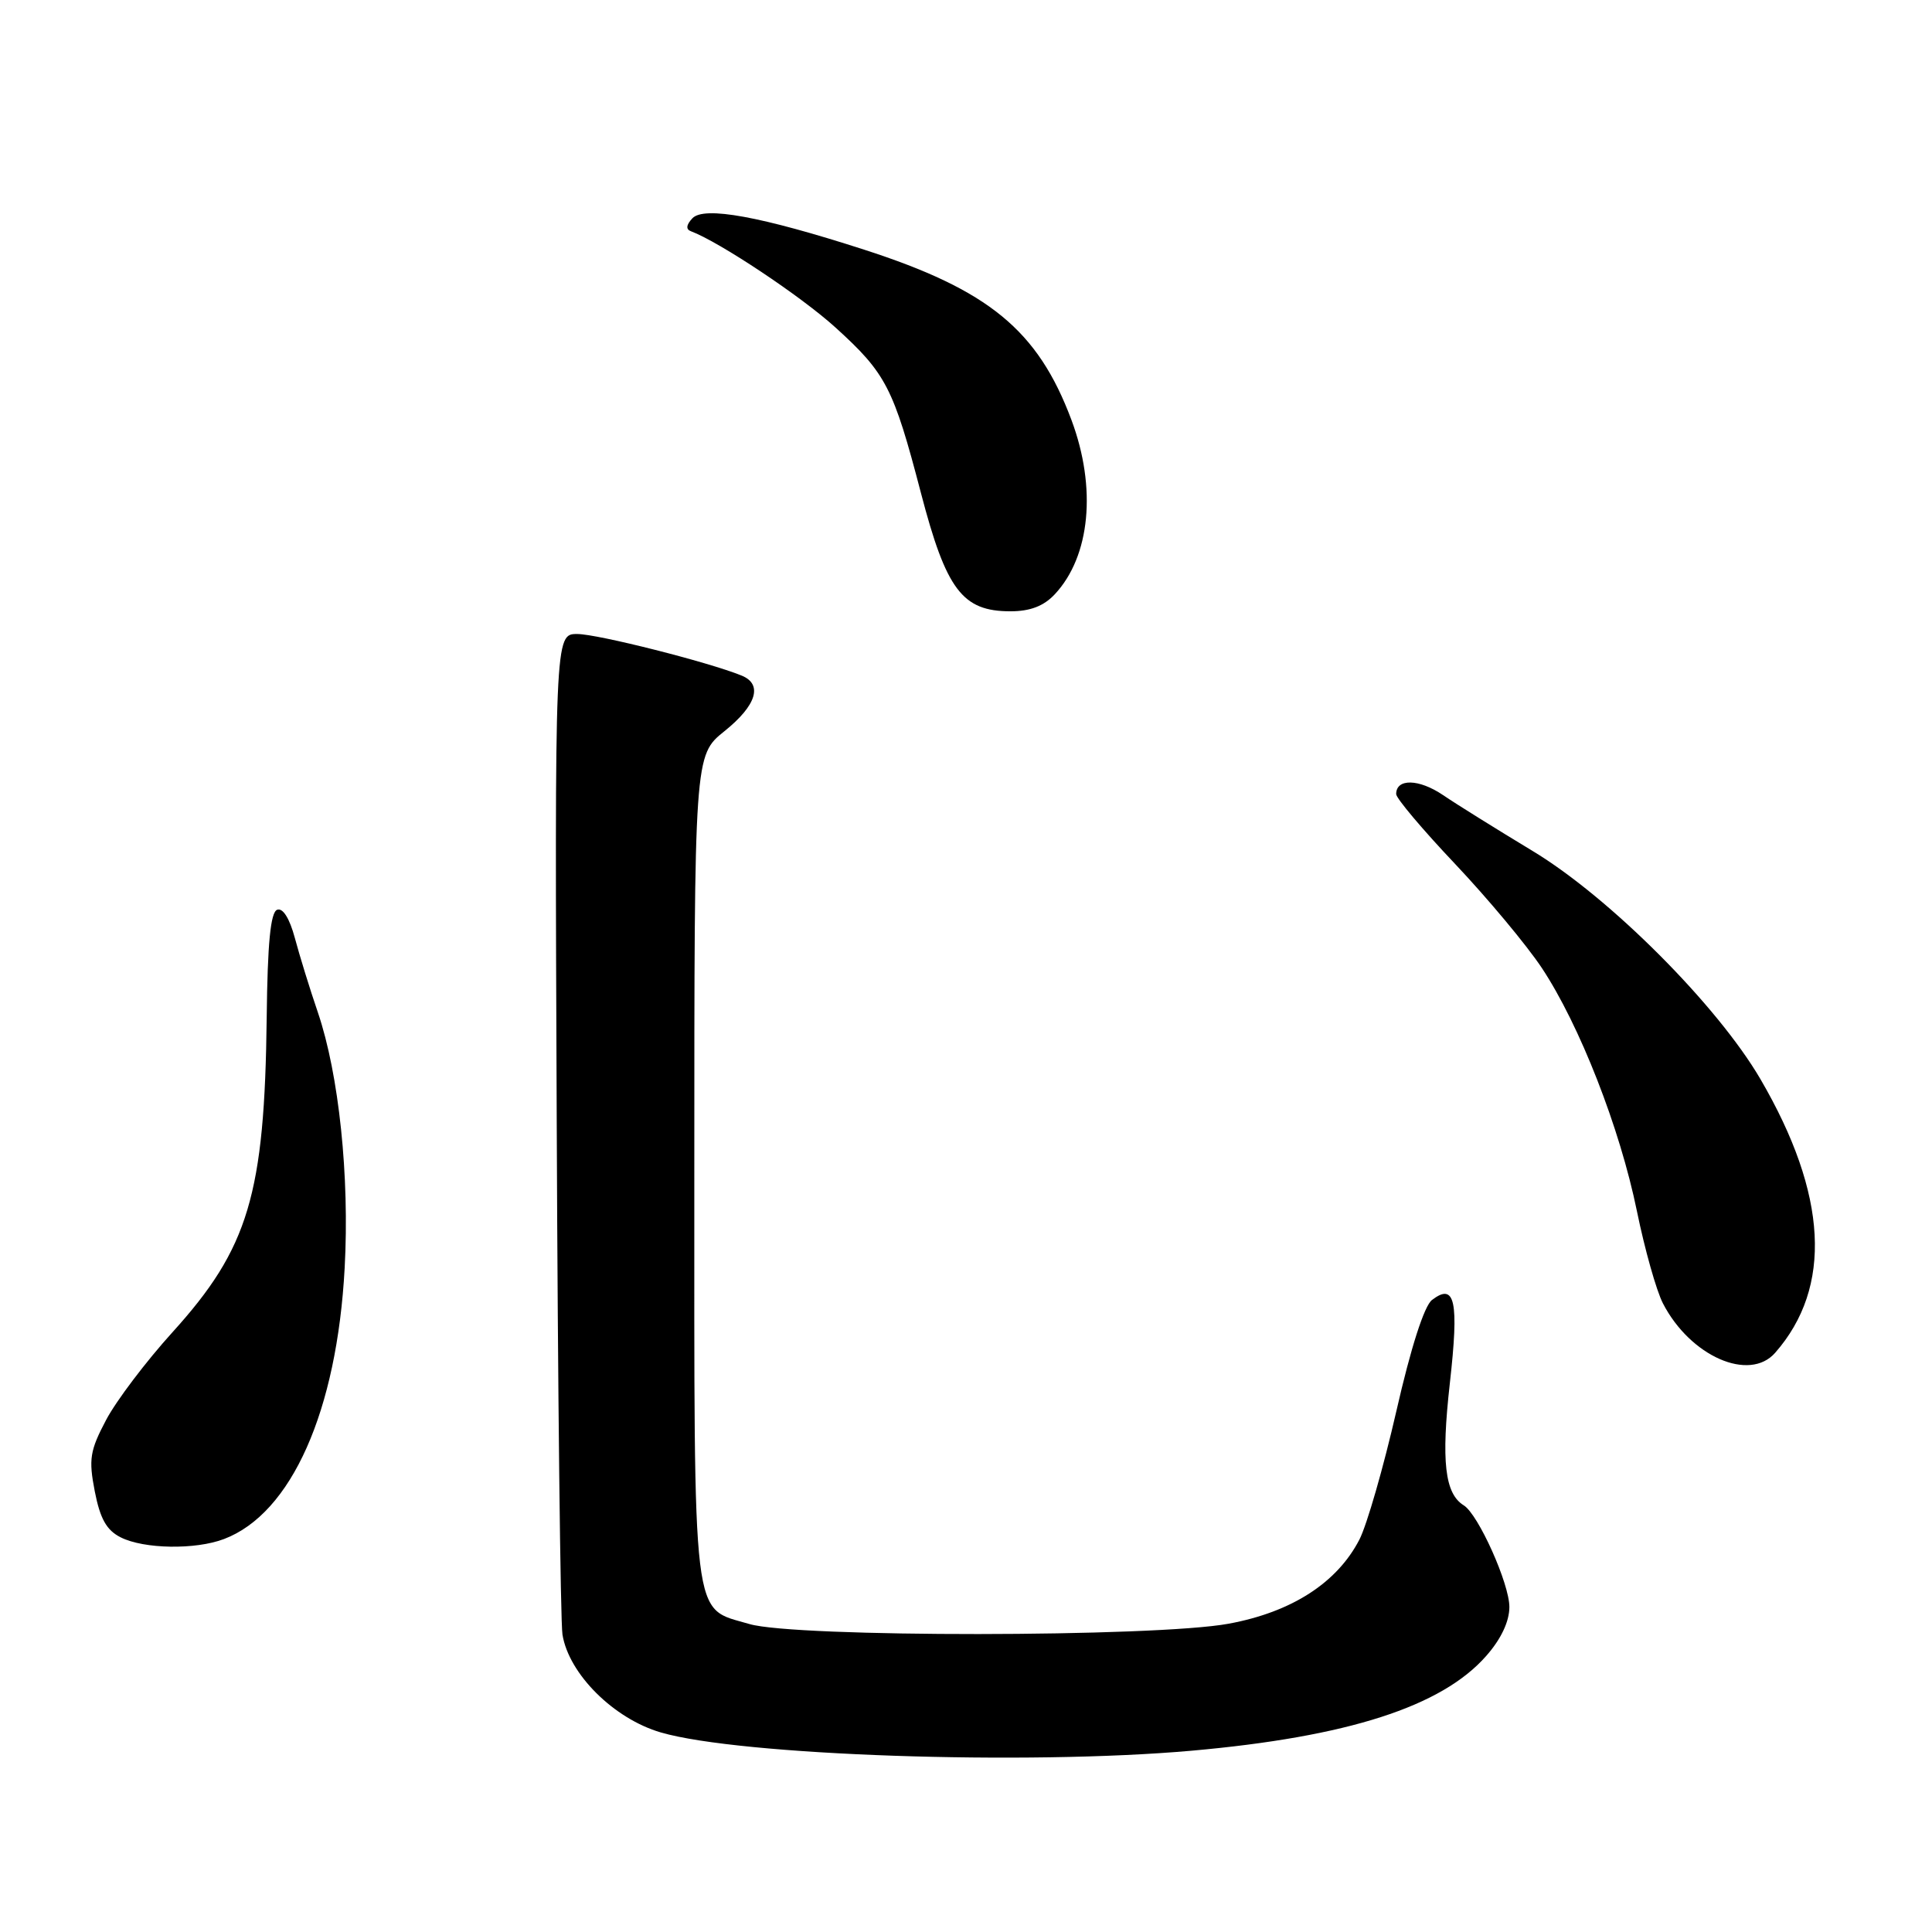 <?xml version="1.0" encoding="UTF-8" standalone="no"?>
<!DOCTYPE svg PUBLIC "-//W3C//DTD SVG 1.1//EN" "http://www.w3.org/Graphics/SVG/1.1/DTD/svg11.dtd" >
<svg xmlns="http://www.w3.org/2000/svg" xmlns:xlink="http://www.w3.org/1999/xlink" version="1.1" viewBox="0 0 256 256">
 <g >
 <path fill="currentColor"
d=" M 157.87 231.98 C 178.58 230.14 191.03 226.14 196.93 219.42 C 198.90 217.19 200.00 214.85 200.00 212.93 C 200.00 209.84 195.88 200.66 193.96 199.47 C 191.44 197.92 190.95 193.63 192.11 183.30 C 193.34 172.39 192.81 169.91 189.75 172.25 C 188.72 173.03 186.94 178.57 185.02 187.00 C 183.32 194.43 181.12 202.07 180.13 204.00 C 177.17 209.73 171.16 213.61 162.80 215.15 C 153.04 216.95 105.33 216.99 99.29 215.19 C 91.61 212.92 92.00 216.13 92.00 154.82 C 92.00 100.09 92.00 100.09 96.00 96.88 C 100.26 93.46 101.11 90.66 98.25 89.51 C 93.84 87.72 79.20 84.02 76.50 84.01 C 73.50 84.00 73.50 84.00 73.77 148.75 C 73.91 184.36 74.26 214.89 74.53 216.59 C 75.37 221.81 81.34 227.75 87.57 229.56 C 98.08 232.62 135.93 233.92 157.87 231.98 Z  M 29.68 203.93 C 38.61 200.55 44.65 186.98 45.67 168.00 C 46.33 155.91 44.91 142.37 42.13 134.18 C 41.06 131.06 39.69 126.61 39.07 124.29 C 38.37 121.69 37.48 120.26 36.72 120.55 C 35.85 120.89 35.45 124.99 35.34 134.76 C 35.07 158.28 32.94 165.39 22.86 176.52 C 19.36 180.38 15.40 185.61 14.06 188.15 C 11.91 192.22 11.73 193.35 12.56 197.62 C 13.27 201.25 14.12 202.77 16.00 203.71 C 19.07 205.26 25.90 205.37 29.68 203.93 Z  M 235.22 179.25 C 242.84 170.56 242.18 158.28 233.28 143.01 C 227.56 133.21 213.29 118.91 203.05 112.74 C 198.35 109.90 193.01 106.58 191.19 105.34 C 188.00 103.19 185.00 103.13 185.00 105.22 C 185.00 105.78 188.52 109.95 192.82 114.49 C 197.12 119.04 202.29 125.23 204.30 128.26 C 209.30 135.80 214.65 149.47 216.90 160.48 C 217.93 165.52 219.48 171.03 220.35 172.71 C 223.97 179.72 231.80 183.16 235.22 179.25 Z  M 139.76 78.75 C 144.47 73.72 145.34 64.65 141.97 55.64 C 137.52 43.75 131.02 38.41 114.50 33.08 C 100.84 28.67 93.29 27.29 91.75 28.92 C 90.93 29.79 90.86 30.39 91.55 30.64 C 95.32 32.05 106.18 39.28 110.71 43.40 C 117.41 49.48 118.38 51.36 122.02 65.29 C 125.38 78.17 127.52 81.00 133.88 81.00 C 136.50 81.00 138.30 80.31 139.76 78.75 Z "/>
</g>
</svg>